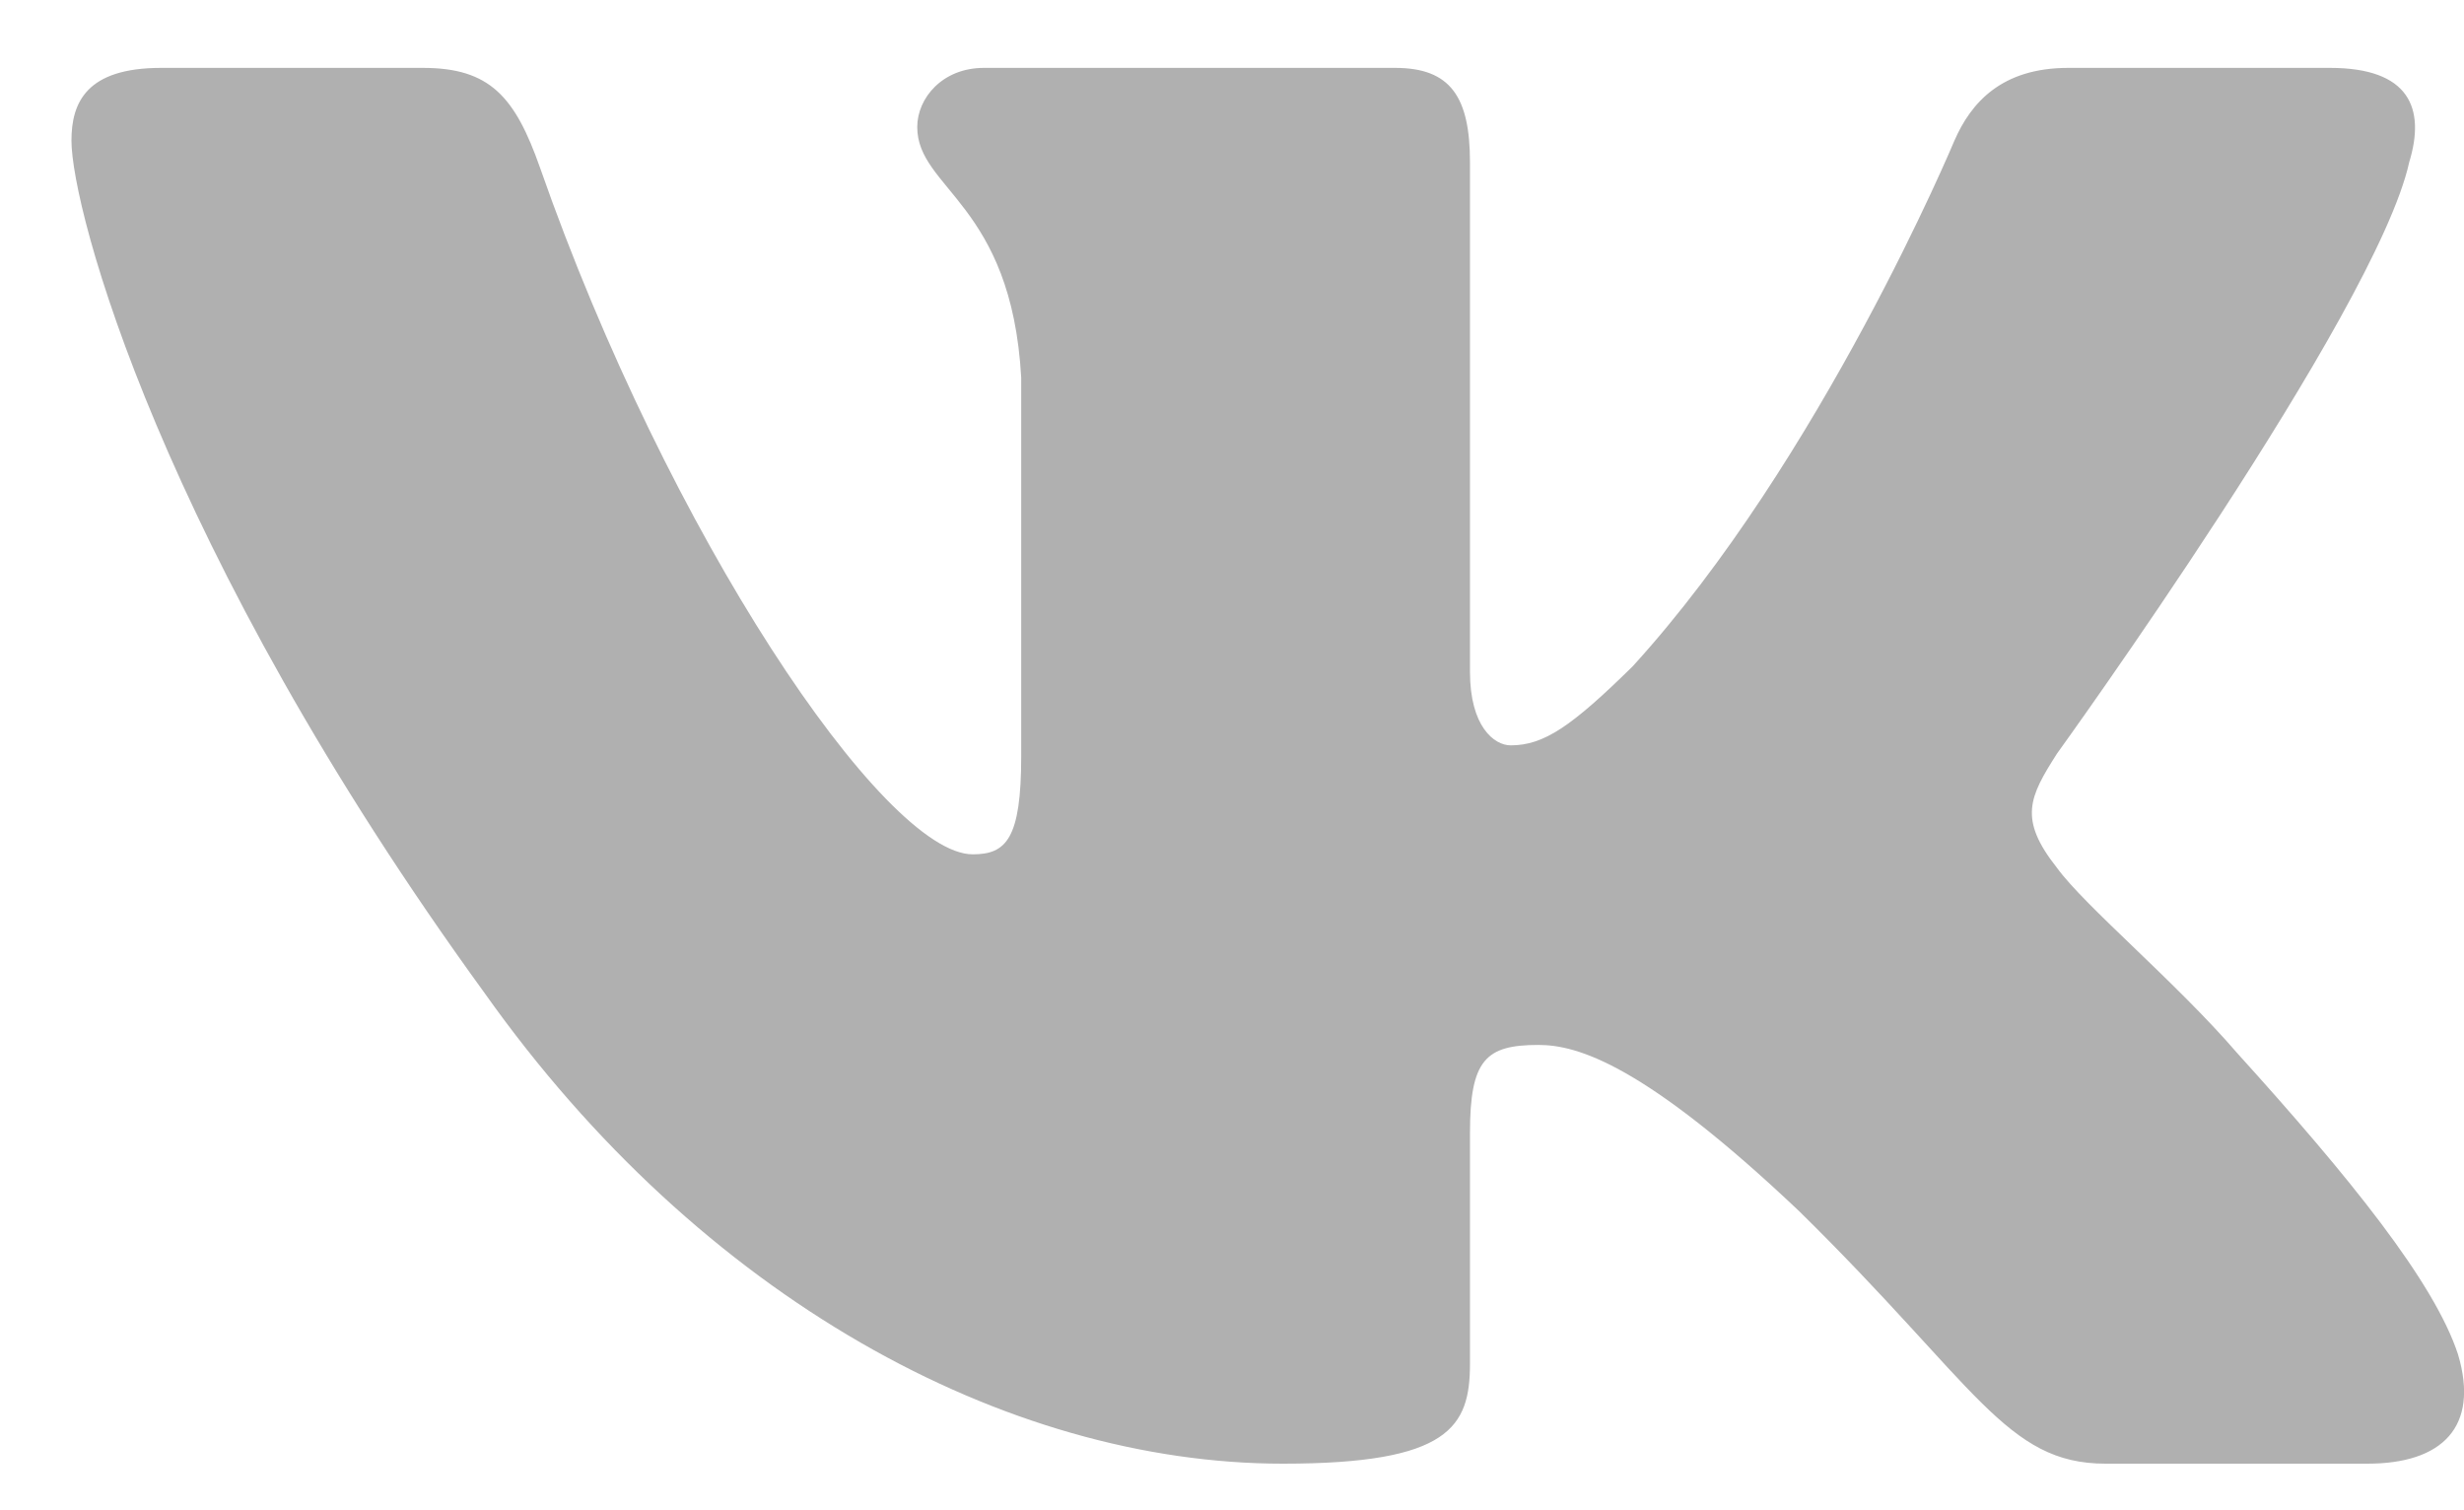 <svg width="31" height="19" viewBox="0 0 31 19" fill="none" xmlns="http://www.w3.org/2000/svg">
<path fill-rule="evenodd" clip-rule="evenodd" d="M30.31 2.043C30.52 1.358 30.31 0.854 29.314 0.854H26.021C25.184 0.854 24.798 1.29 24.589 1.769C24.589 1.769 22.914 5.779 20.541 8.383C19.774 9.137 19.425 9.377 19.006 9.377C18.797 9.377 18.494 9.137 18.494 8.452V2.043C18.494 1.221 18.251 0.854 17.553 0.854H12.378C11.855 0.854 11.54 1.236 11.54 1.598C11.54 2.378 12.726 2.558 12.848 4.751V9.514C12.848 10.558 12.657 10.748 12.238 10.748C11.121 10.748 8.406 6.72 6.795 2.112C6.48 1.216 6.163 0.854 5.321 0.854H2.028C1.087 0.854 0.899 1.29 0.899 1.769C0.899 2.626 2.016 6.875 6.098 12.495C8.819 16.333 12.653 18.414 16.142 18.414C18.235 18.414 18.494 17.952 18.494 17.156V14.255C18.494 13.331 18.692 13.146 19.355 13.146C19.844 13.146 20.681 13.386 22.635 15.237C24.867 17.43 25.235 18.414 26.491 18.414H29.785C30.726 18.414 31.196 17.952 30.925 17.04C30.628 16.131 29.562 14.812 28.147 13.249C27.38 12.358 26.228 11.399 25.88 10.919C25.391 10.302 25.53 10.028 25.88 9.48C25.88 9.48 29.892 3.929 30.31 2.044V2.043Z" fill="#B0B0B0"/>
</svg>
